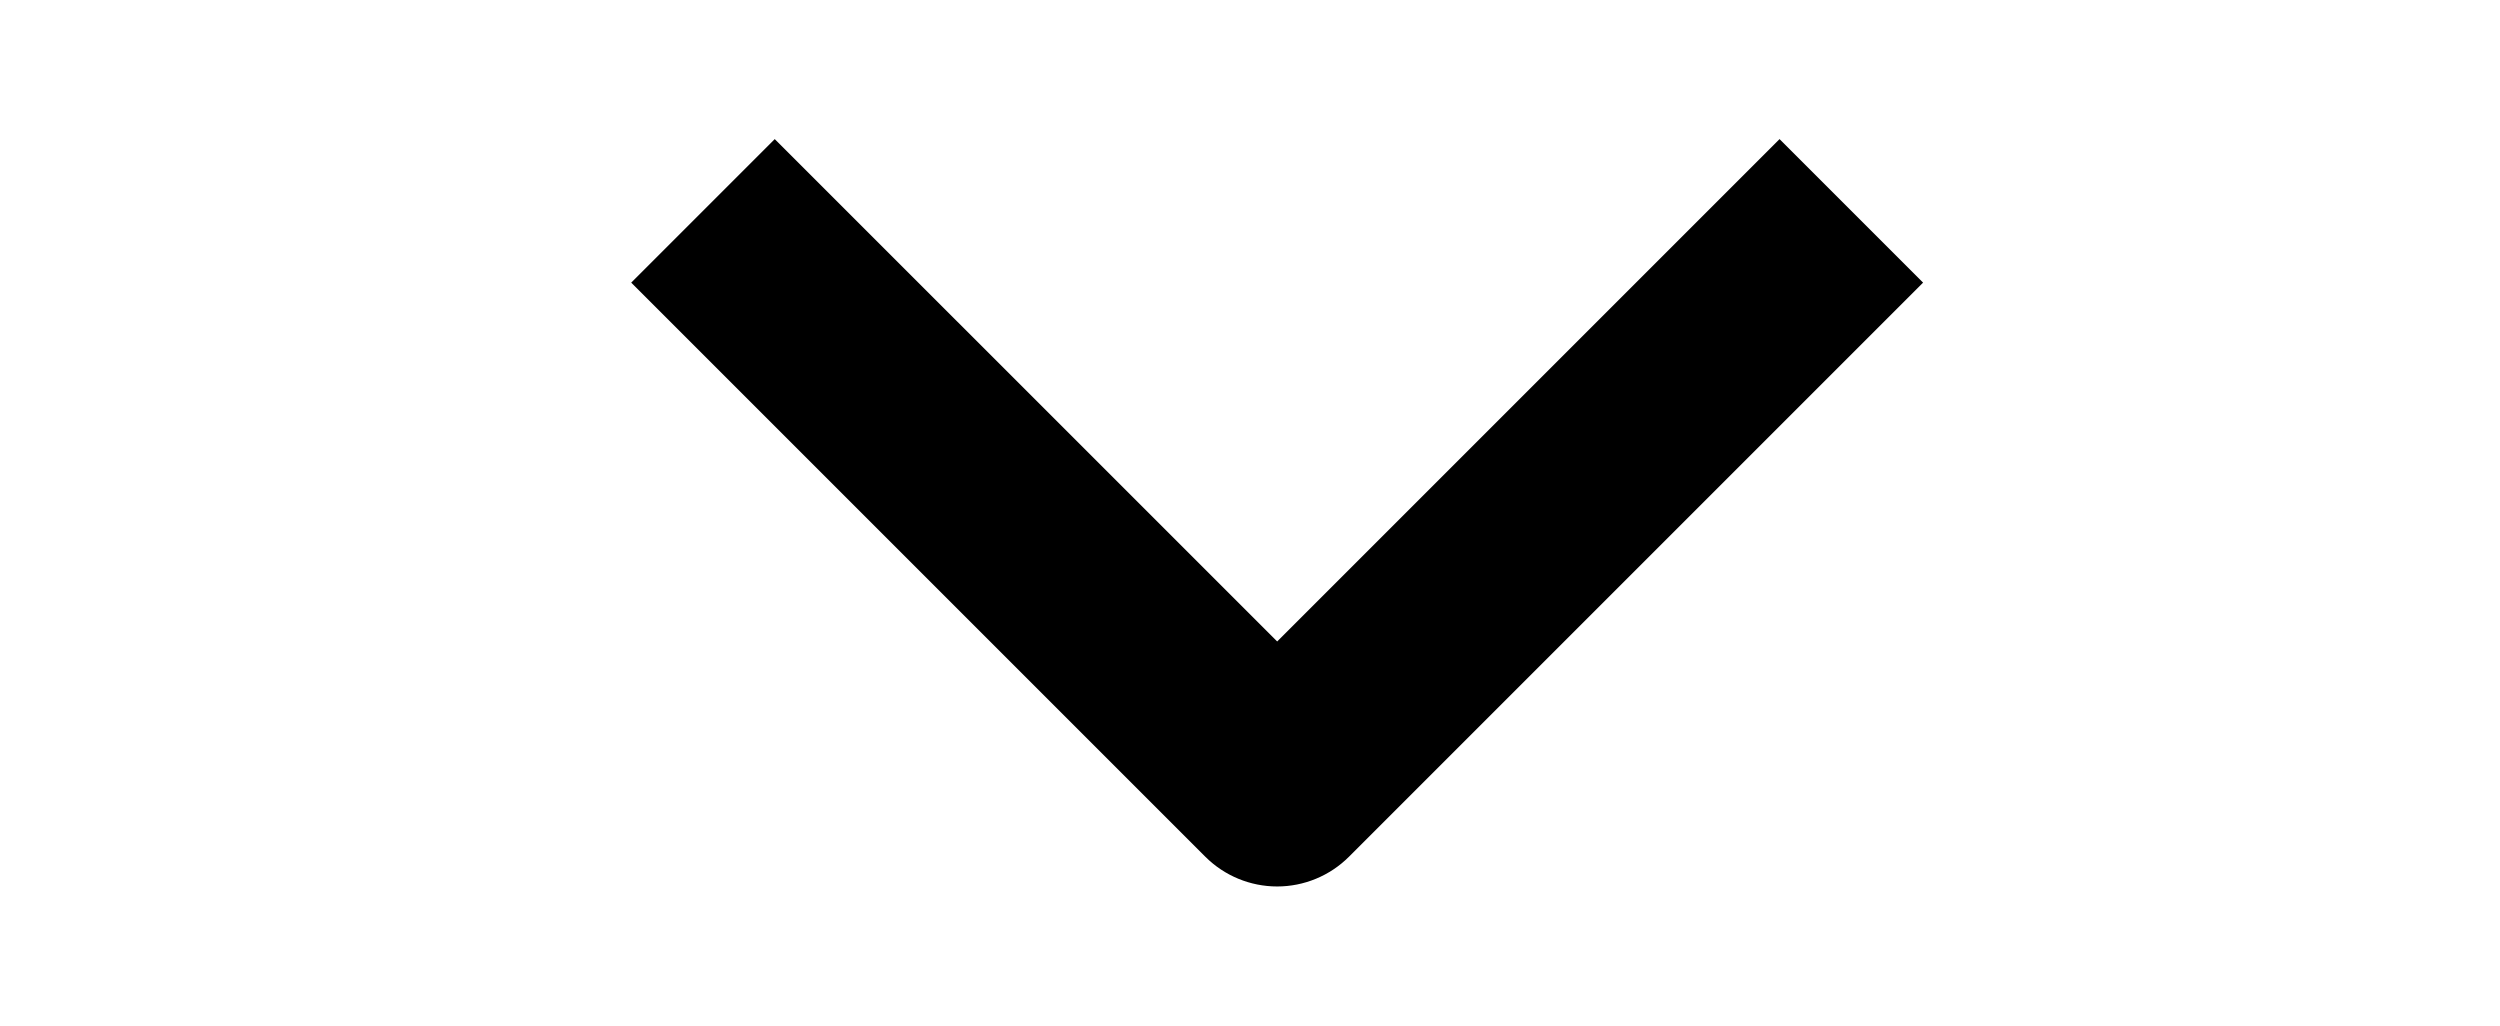 <svg width="39" height="16" viewBox="0 0 39 16" fill="none" xmlns="http://www.w3.org/2000/svg">
<g clip-path="url(#clip0_1968_3705)">
<path fill-rule="evenodd" clip-rule="evenodd" d="M18.804 13.366L9.847 4.409L12.086 2.17L19.924 10.007L27.761 2.17L30 4.409L21.043 13.366C20.746 13.662 20.343 13.829 19.924 13.829C19.504 13.829 19.101 13.662 18.804 13.366Z" fill="black"/>
</g>
<defs>
<clipPath id="clip0_1968_3705">
<rect width="15.659" height="38.153" fill="white" transform="matrix(0 1 -1 0 39 0.17)"/>
</clipPath>
</defs>
</svg>
